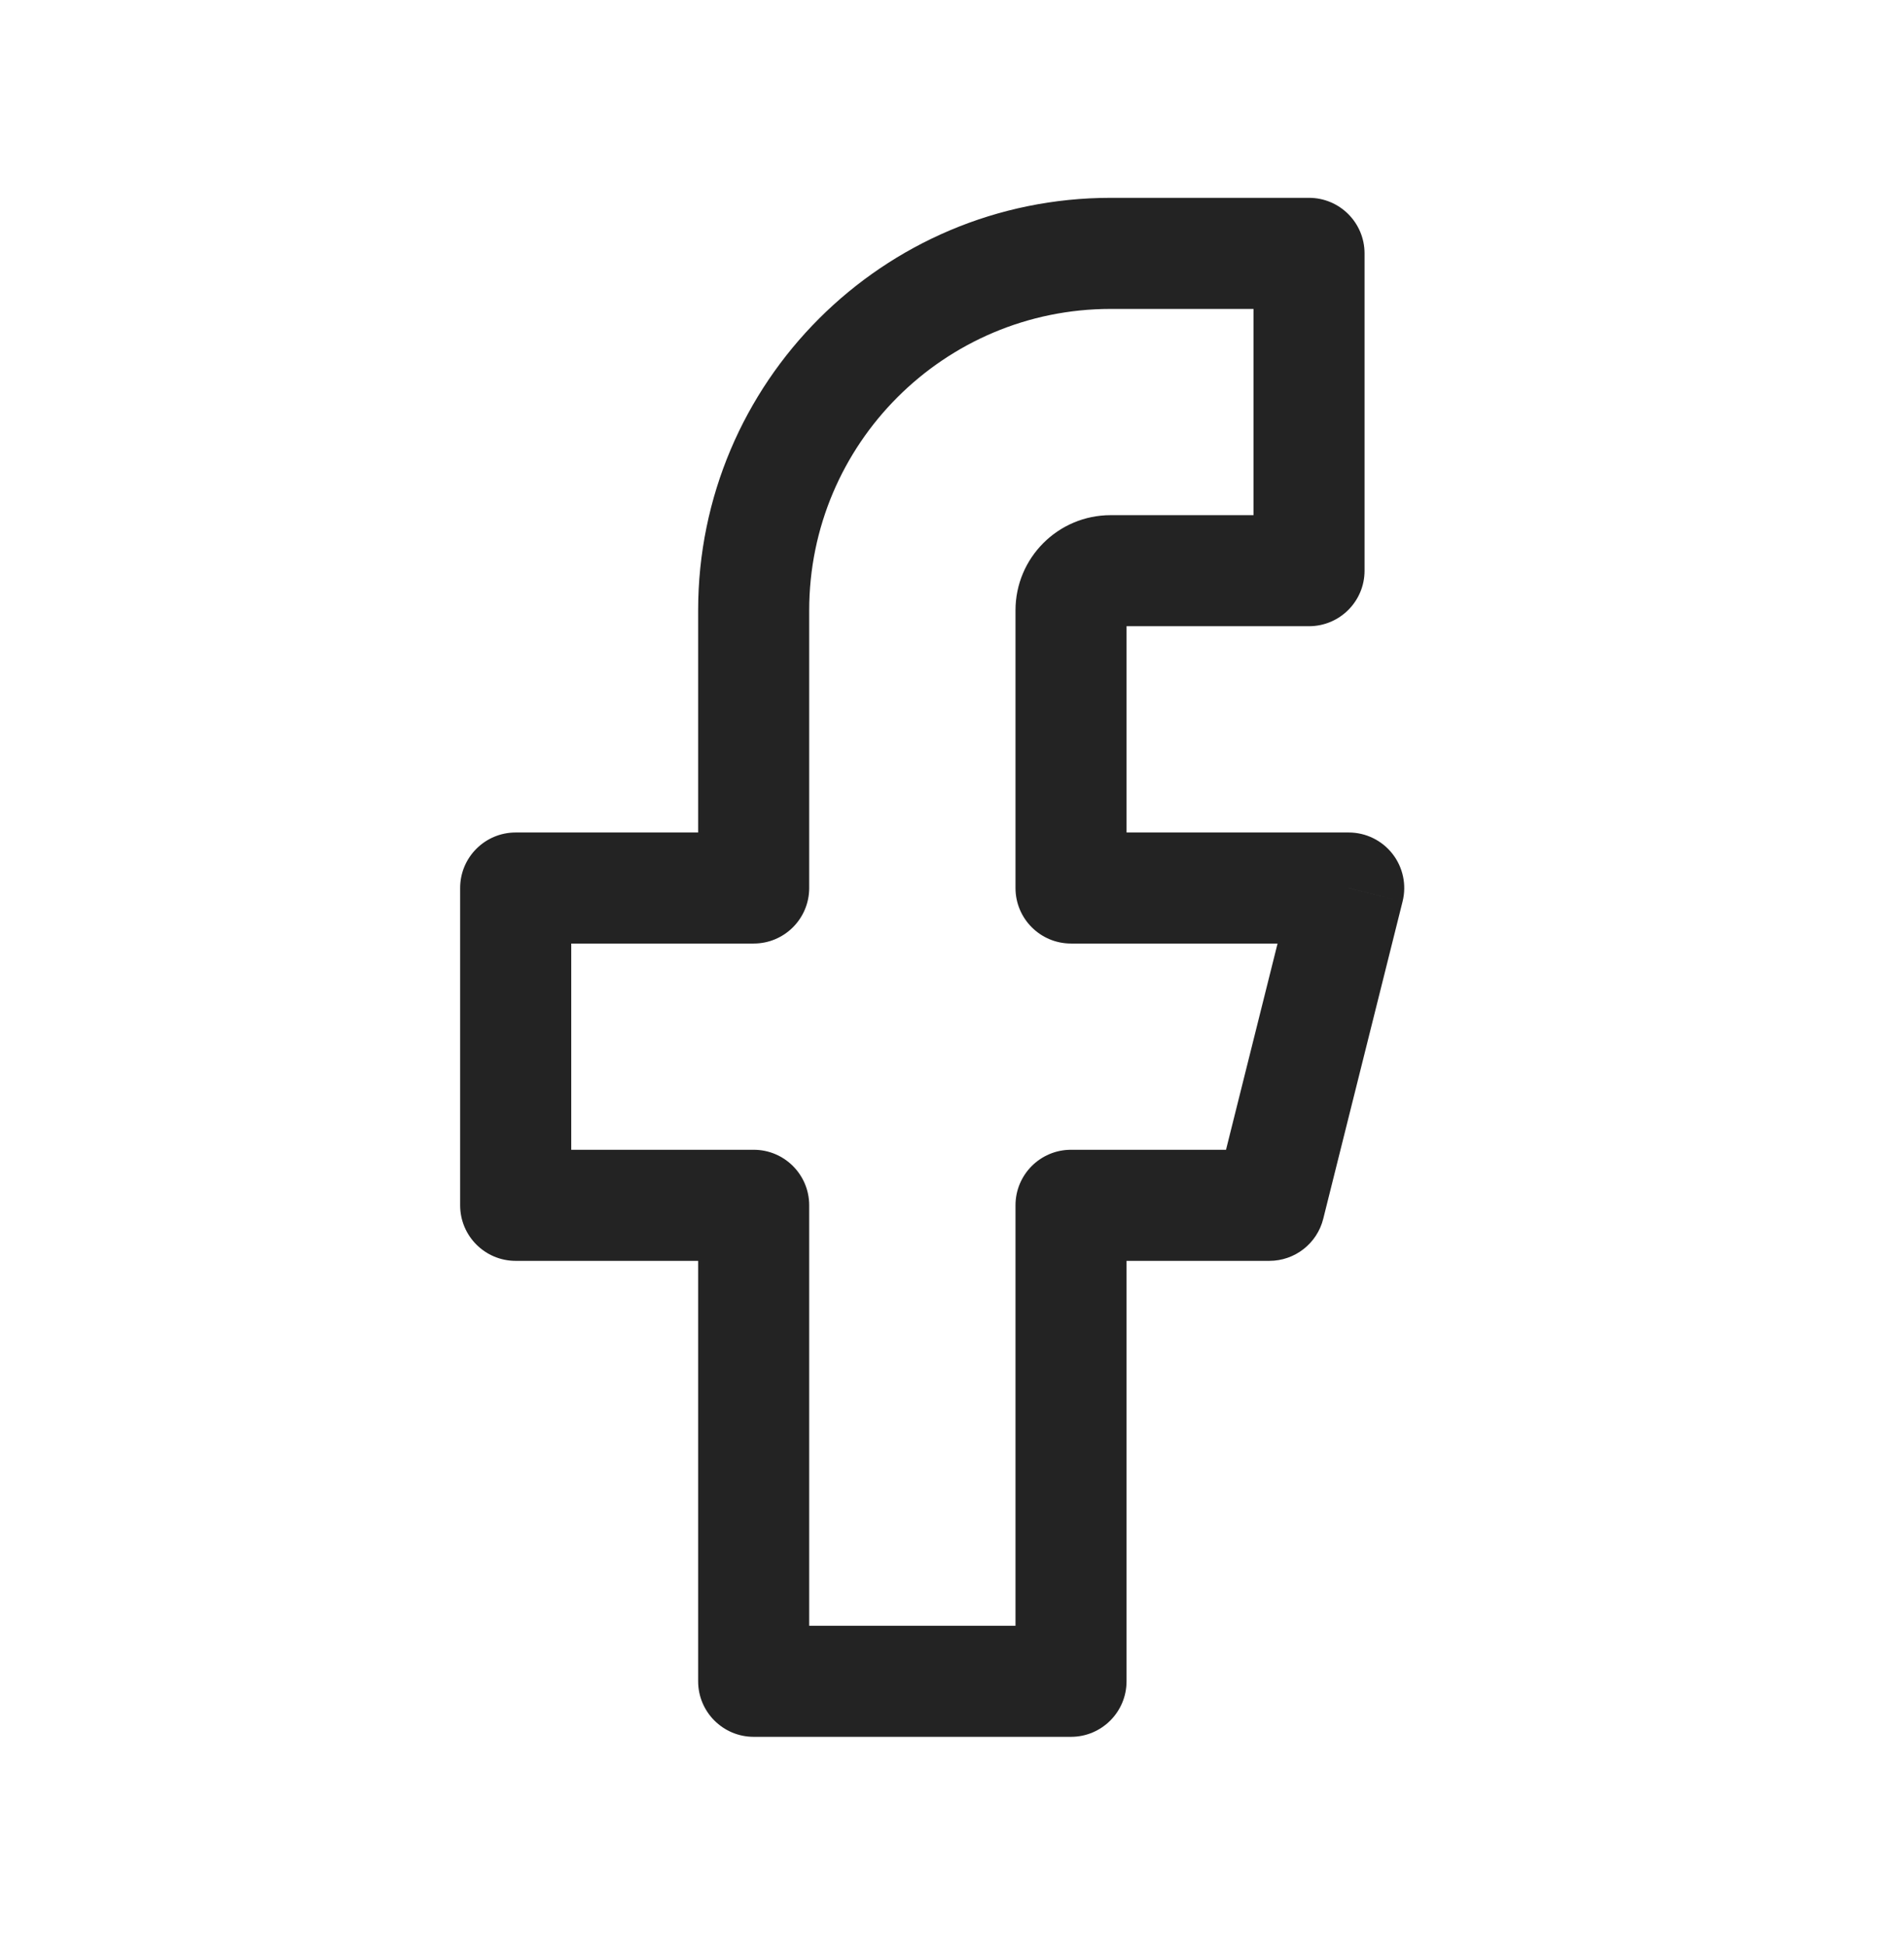 <svg width="46" height="47" viewBox="0 0 46 47" fill="none" xmlns="http://www.w3.org/2000/svg">
<path d="M31.625 13.789V15.13C32.366 15.13 32.967 14.53 32.967 13.789H31.625ZM31.625 6.122H32.967C32.967 5.381 32.366 4.78 31.625 4.78V6.122ZM18.209 21.455V22.797C18.95 22.797 19.55 22.196 19.55 21.455H18.209ZM12.459 21.455V20.114C11.718 20.114 11.117 20.714 11.117 21.455H12.459ZM12.459 29.122H11.117C11.117 29.863 11.718 30.464 12.459 30.464V29.122ZM18.209 29.122H19.55C19.55 28.381 18.95 27.78 18.209 27.78V29.122ZM18.209 40.622H16.867C16.867 41.363 17.468 41.964 18.209 41.964V40.622ZM25.875 40.622V41.964C26.616 41.964 27.217 41.363 27.217 40.622H25.875ZM25.875 29.122V27.78C25.134 27.78 24.534 28.381 24.534 29.122H25.875ZM30.667 29.122V30.464C31.283 30.464 31.82 30.045 31.969 29.448L30.667 29.122ZM32.584 21.455L33.886 21.781C33.986 21.38 33.896 20.955 33.642 20.63C33.387 20.304 32.997 20.114 32.584 20.114V21.455ZM25.875 21.455H24.534C24.534 22.196 25.134 22.797 25.875 22.797V21.455ZM26.834 12.447C25.563 12.447 24.534 13.477 24.534 14.747H27.217C27.217 14.959 27.045 15.13 26.834 15.13V12.447ZM31.625 12.447H26.834V15.13H31.625V12.447ZM30.284 6.122V13.789H32.967V6.122H30.284ZM26.834 7.464H31.625V4.78H26.834V7.464ZM19.55 14.747C19.55 10.725 22.811 7.464 26.834 7.464V4.78C21.329 4.78 16.867 9.243 16.867 14.747H19.55ZM19.55 21.455V14.747H16.867V21.455H19.55ZM12.459 22.797H18.209V20.114H12.459V22.797ZM13.801 29.122V21.455H11.117V29.122H13.801ZM18.209 27.78H12.459V30.464H18.209V27.78ZM19.55 40.622V29.122H16.867V40.622H19.55ZM25.875 39.28H18.209V41.964H25.875V39.28ZM24.534 29.122V40.622H27.217V29.122H24.534ZM30.667 27.78H25.875V30.464H30.667V27.78ZM31.282 21.13L29.366 28.797L31.969 29.448L33.886 21.781L31.282 21.13ZM25.875 22.797H32.584V20.114H25.875V22.797ZM24.534 14.747V21.455H27.217V14.747H24.534Z" fill="#232323"/>
</svg>
